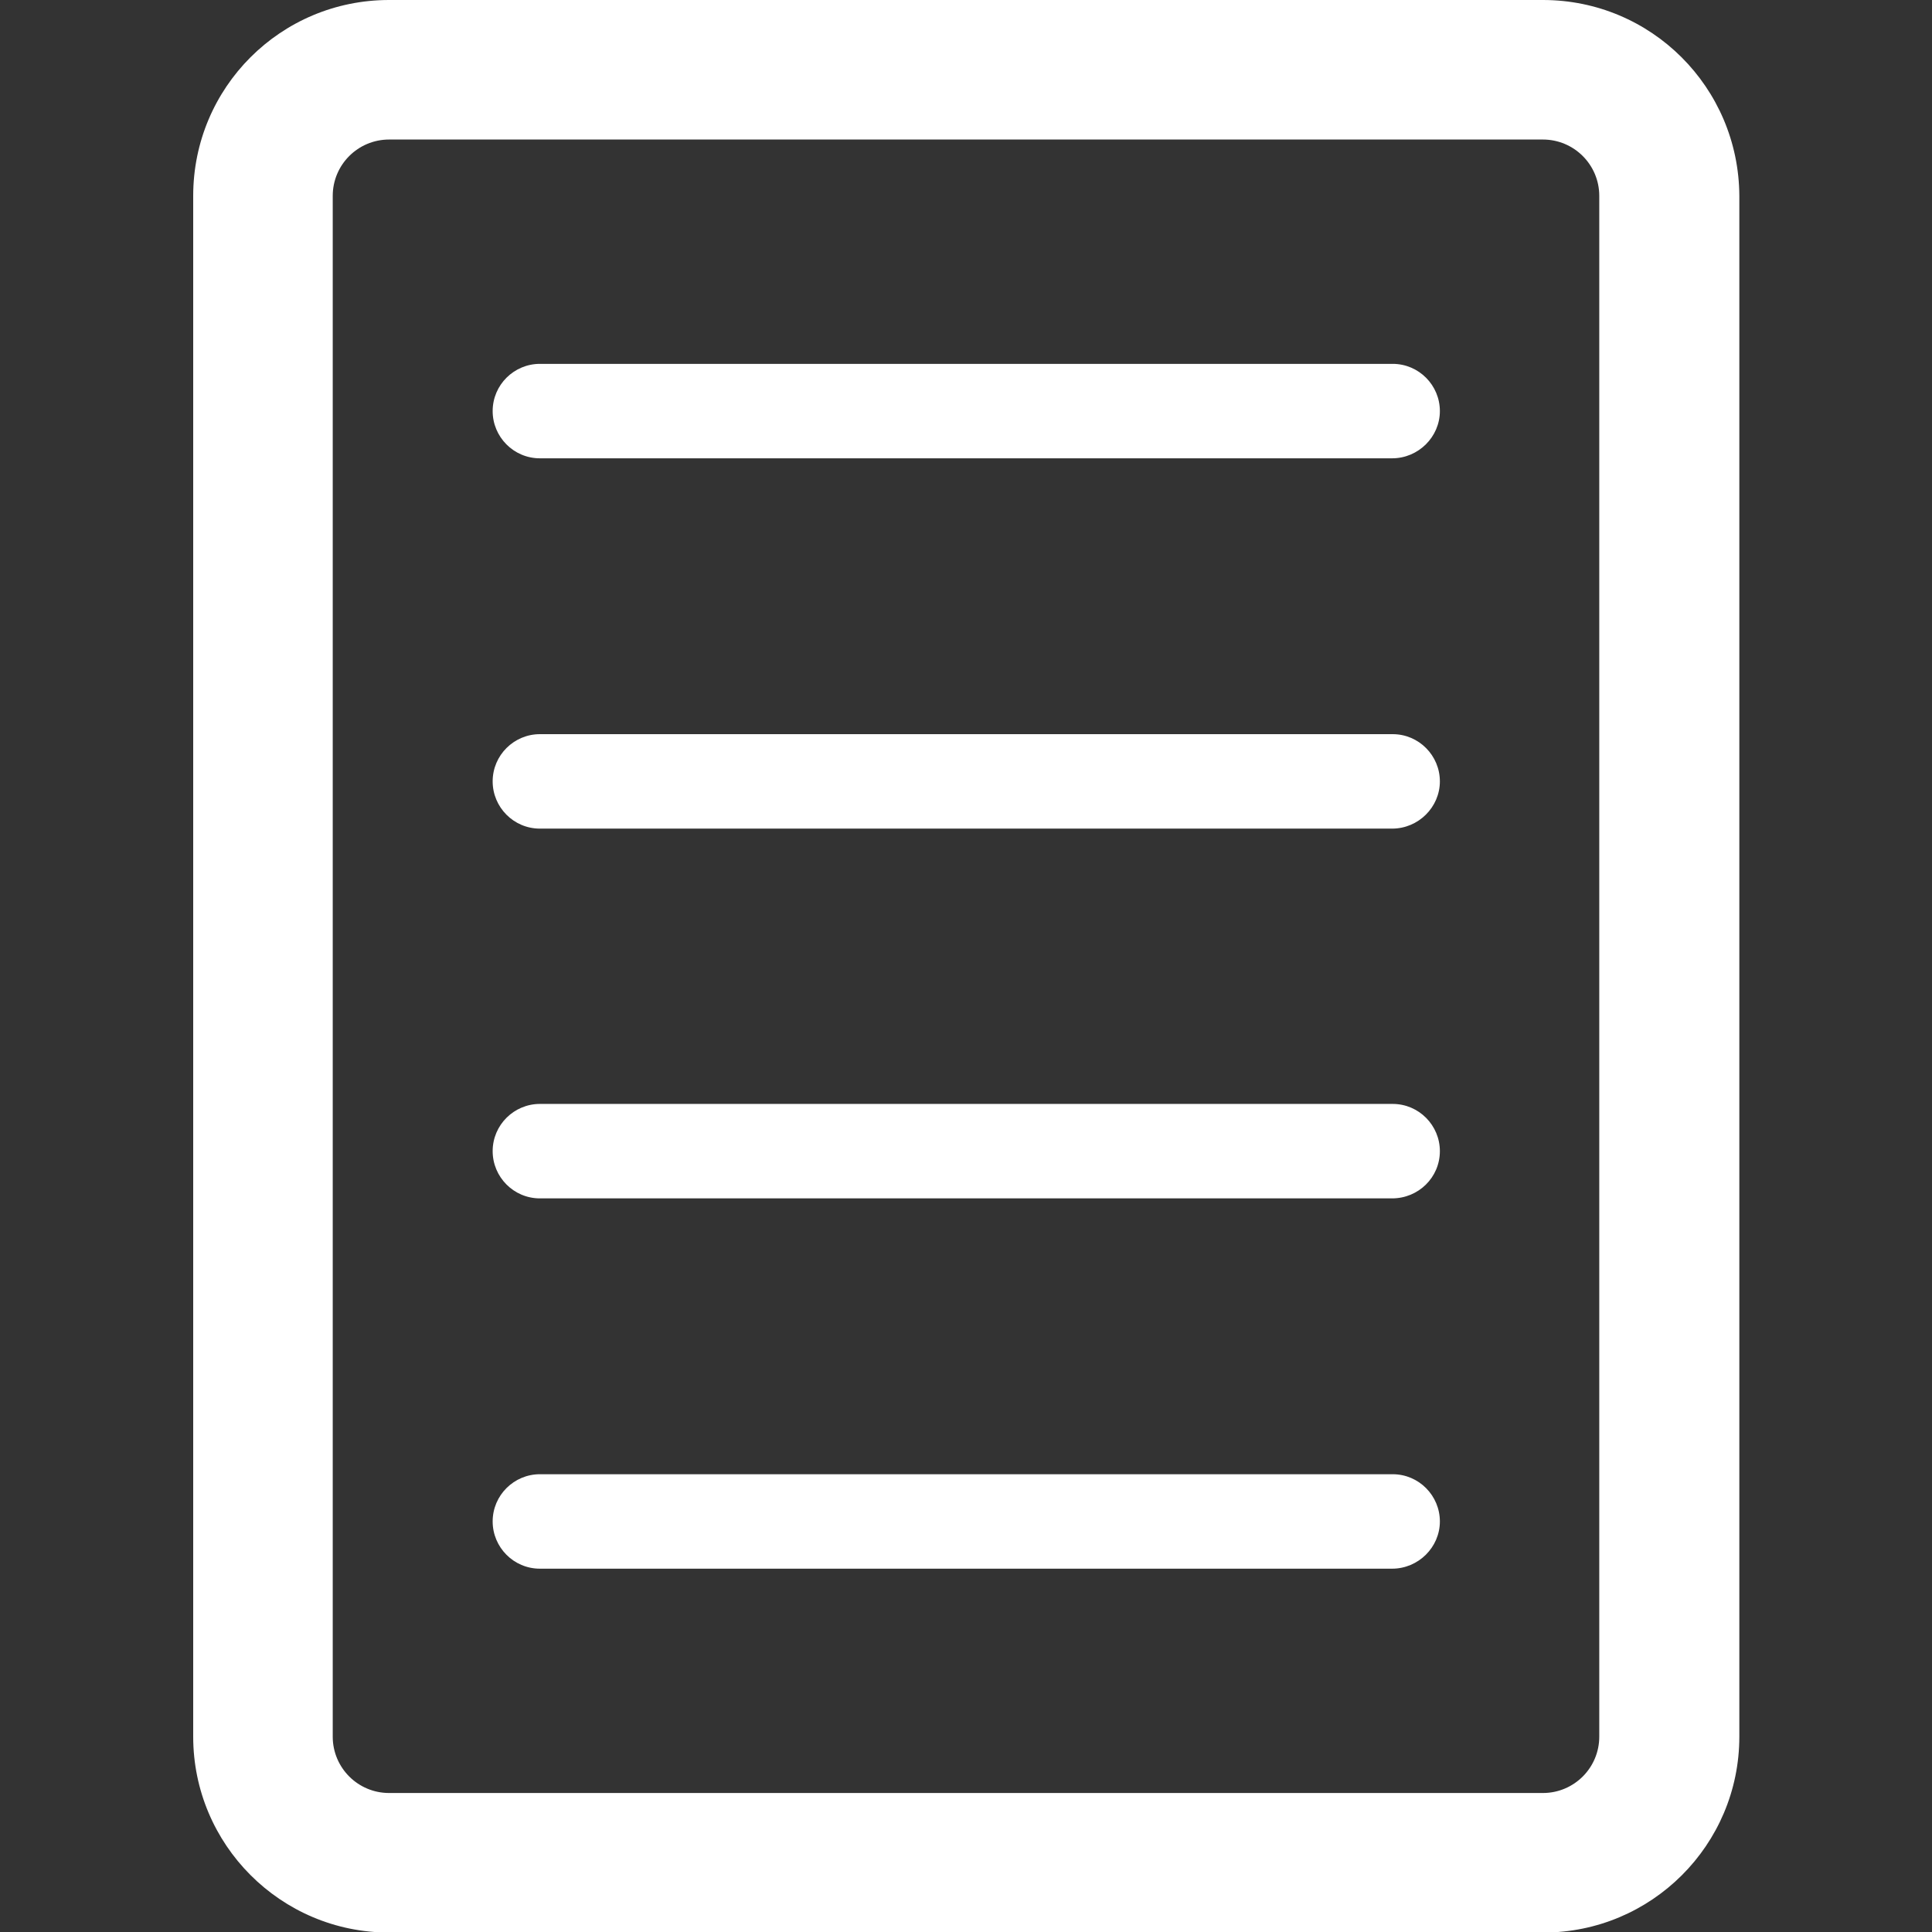 <svg version="1.1" id="Layer_1" xmlns="http://www.w3.org/2000/svg" xmlns:xlink="http://www.w3.org/1999/xlink" x="0px" y="0px"
	 viewBox="0 0 360 360" style="enable-background:new 0 0 360 360;" xml:space="preserve">
<rect x="0" y="0" width="360" height="360" fill="#333333" stroke="none"/>
<style type="text/css">
	.st0{fill:#FFFFFF;}
	.st1{fill-rule:evenodd;clip-rule:evenodd;fill:#FFFFFF;}
</style>
<path class="st0" d="M287.5,26c5.8,0,10.5,4.7,10.5,10.5v287.1c0,5.8-4.7,10.5-10.5,10.5H72.5c-5.8,0-10.5-4.7-10.5-10.5V36.5
	C62,30.7,66.7,26,72.5,26H287.5 M287.5,0H72.5C52.3,0,36,16.3,36,36.5v287.1c0,20.1,16.3,36.5,36.5,36.5h215.1
	c20.1,0,36.5-16.3,36.5-36.5V36.5C324,16.3,307.7,0,287.5,0L287.5,0z"/>
<g>
	<g>
		<path class="st1" d="M259.4,85.4H100.6c-4.9,0-8.8-4-8.8-8.8v0c0-4.9,4-8.8,8.8-8.8h158.9c4.9,0,8.8,4,8.8,8.8v0
			C268.3,81.4,264.3,85.4,259.4,85.4z"/>
	</g>
	<g>
		<path class="st1" d="M259.4,154.4H100.6c-4.9,0-8.8-4-8.8-8.8v0c0-4.9,4-8.8,8.8-8.8h158.9c4.9,0,8.8,4,8.8,8.8v0
			C268.3,150.4,264.3,154.4,259.4,154.4z"/>
	</g>
	<g>
		<path class="st1" d="M259.4,223.3H100.6c-4.9,0-8.8-4-8.8-8.8v0c0-4.9,4-8.8,8.8-8.8h158.9c4.9,0,8.8,4,8.8,8.8v0
			C268.3,219.4,264.3,223.3,259.4,223.3z"/>
	</g>
	<g>
		<path class="st1" d="M259.4,292.3H100.6c-4.9,0-8.8-4-8.8-8.8v0c0-4.9,4-8.8,8.8-8.8h158.9c4.9,0,8.8,4,8.8,8.8v0
			C268.3,288.3,264.3,292.3,259.4,292.3z"/>
	</g>
</g>
</svg>
